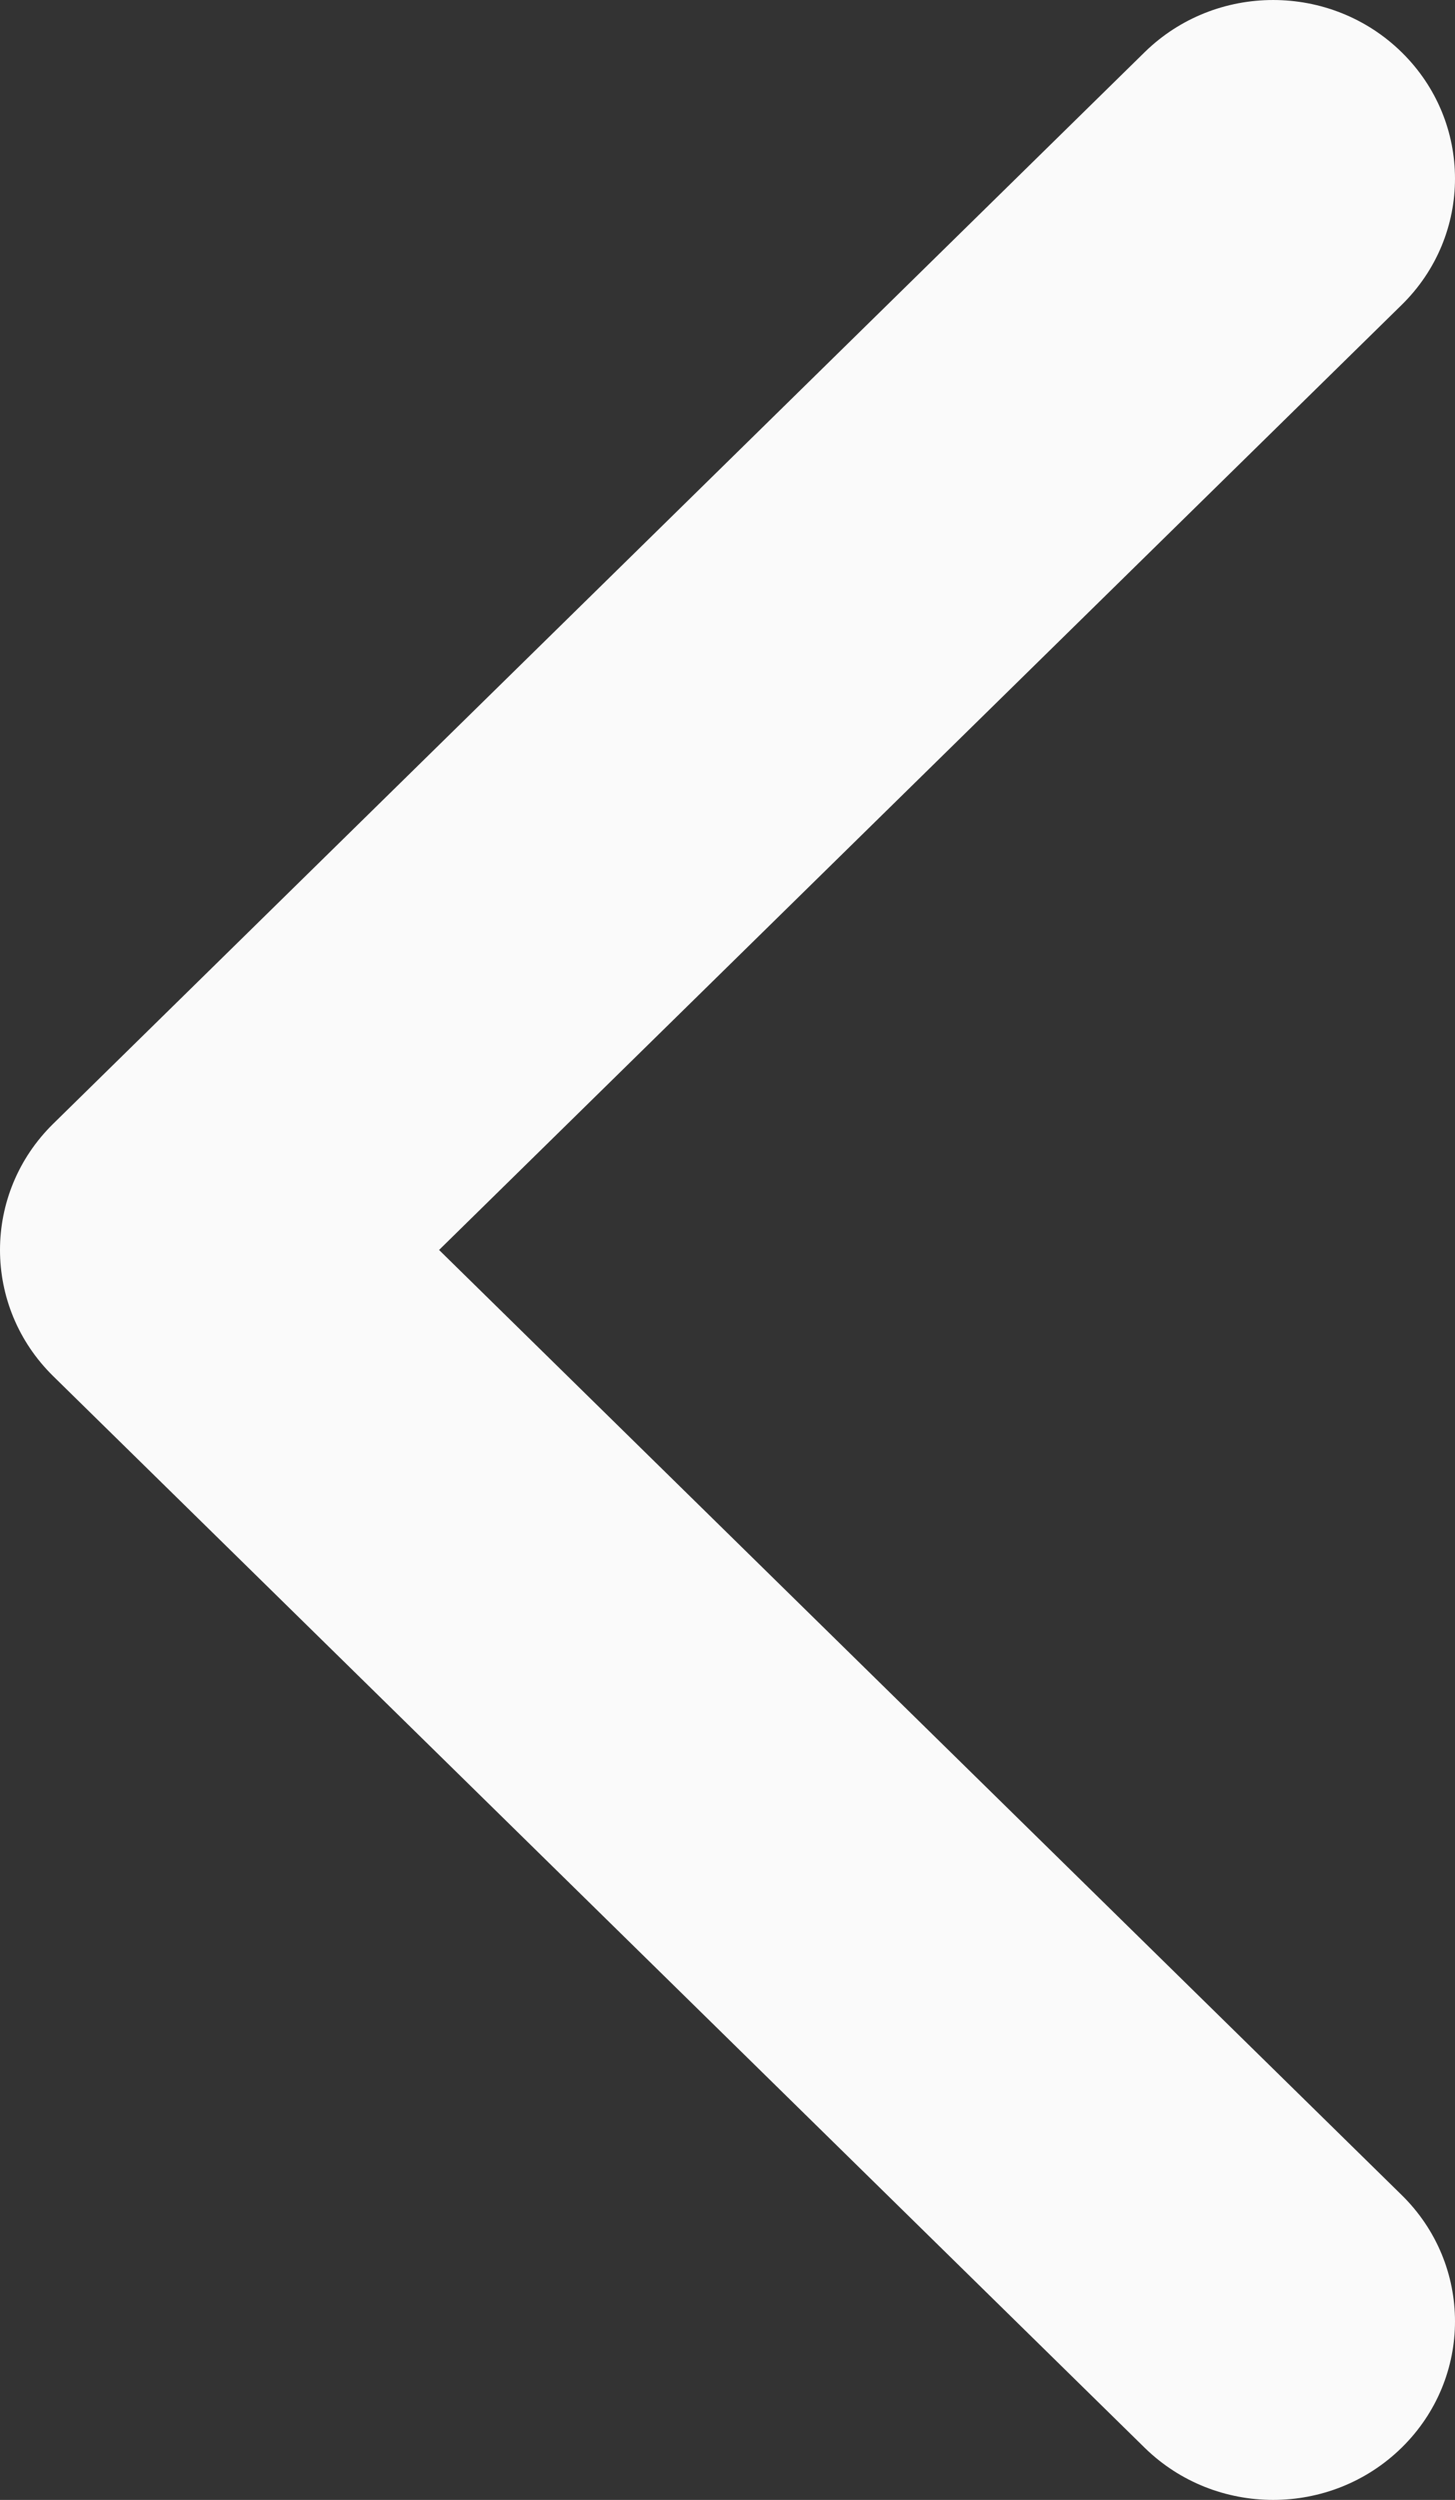 <svg width="39" height="67" viewBox="0 0 39 67" fill="none" xmlns="http://www.w3.org/2000/svg">
<rect x="0" y="0" width="39" height="67" fill="#333333" stroke="none"/>
<path d="M11.769 33.5L37.572 8.17C39.476 6.301 39.476 3.271 37.572 1.402C35.668 -0.467 32.582 -0.467 30.678 1.402L1.428 30.116C-0.476 31.985 -0.476 35.015 1.428 36.884L30.678 65.598C32.582 67.467 35.668 67.467 37.572 65.598C39.476 63.729 39.476 60.699 37.572 58.83L11.769 33.5Z" fill="#FAFAFA"/>
</svg>
